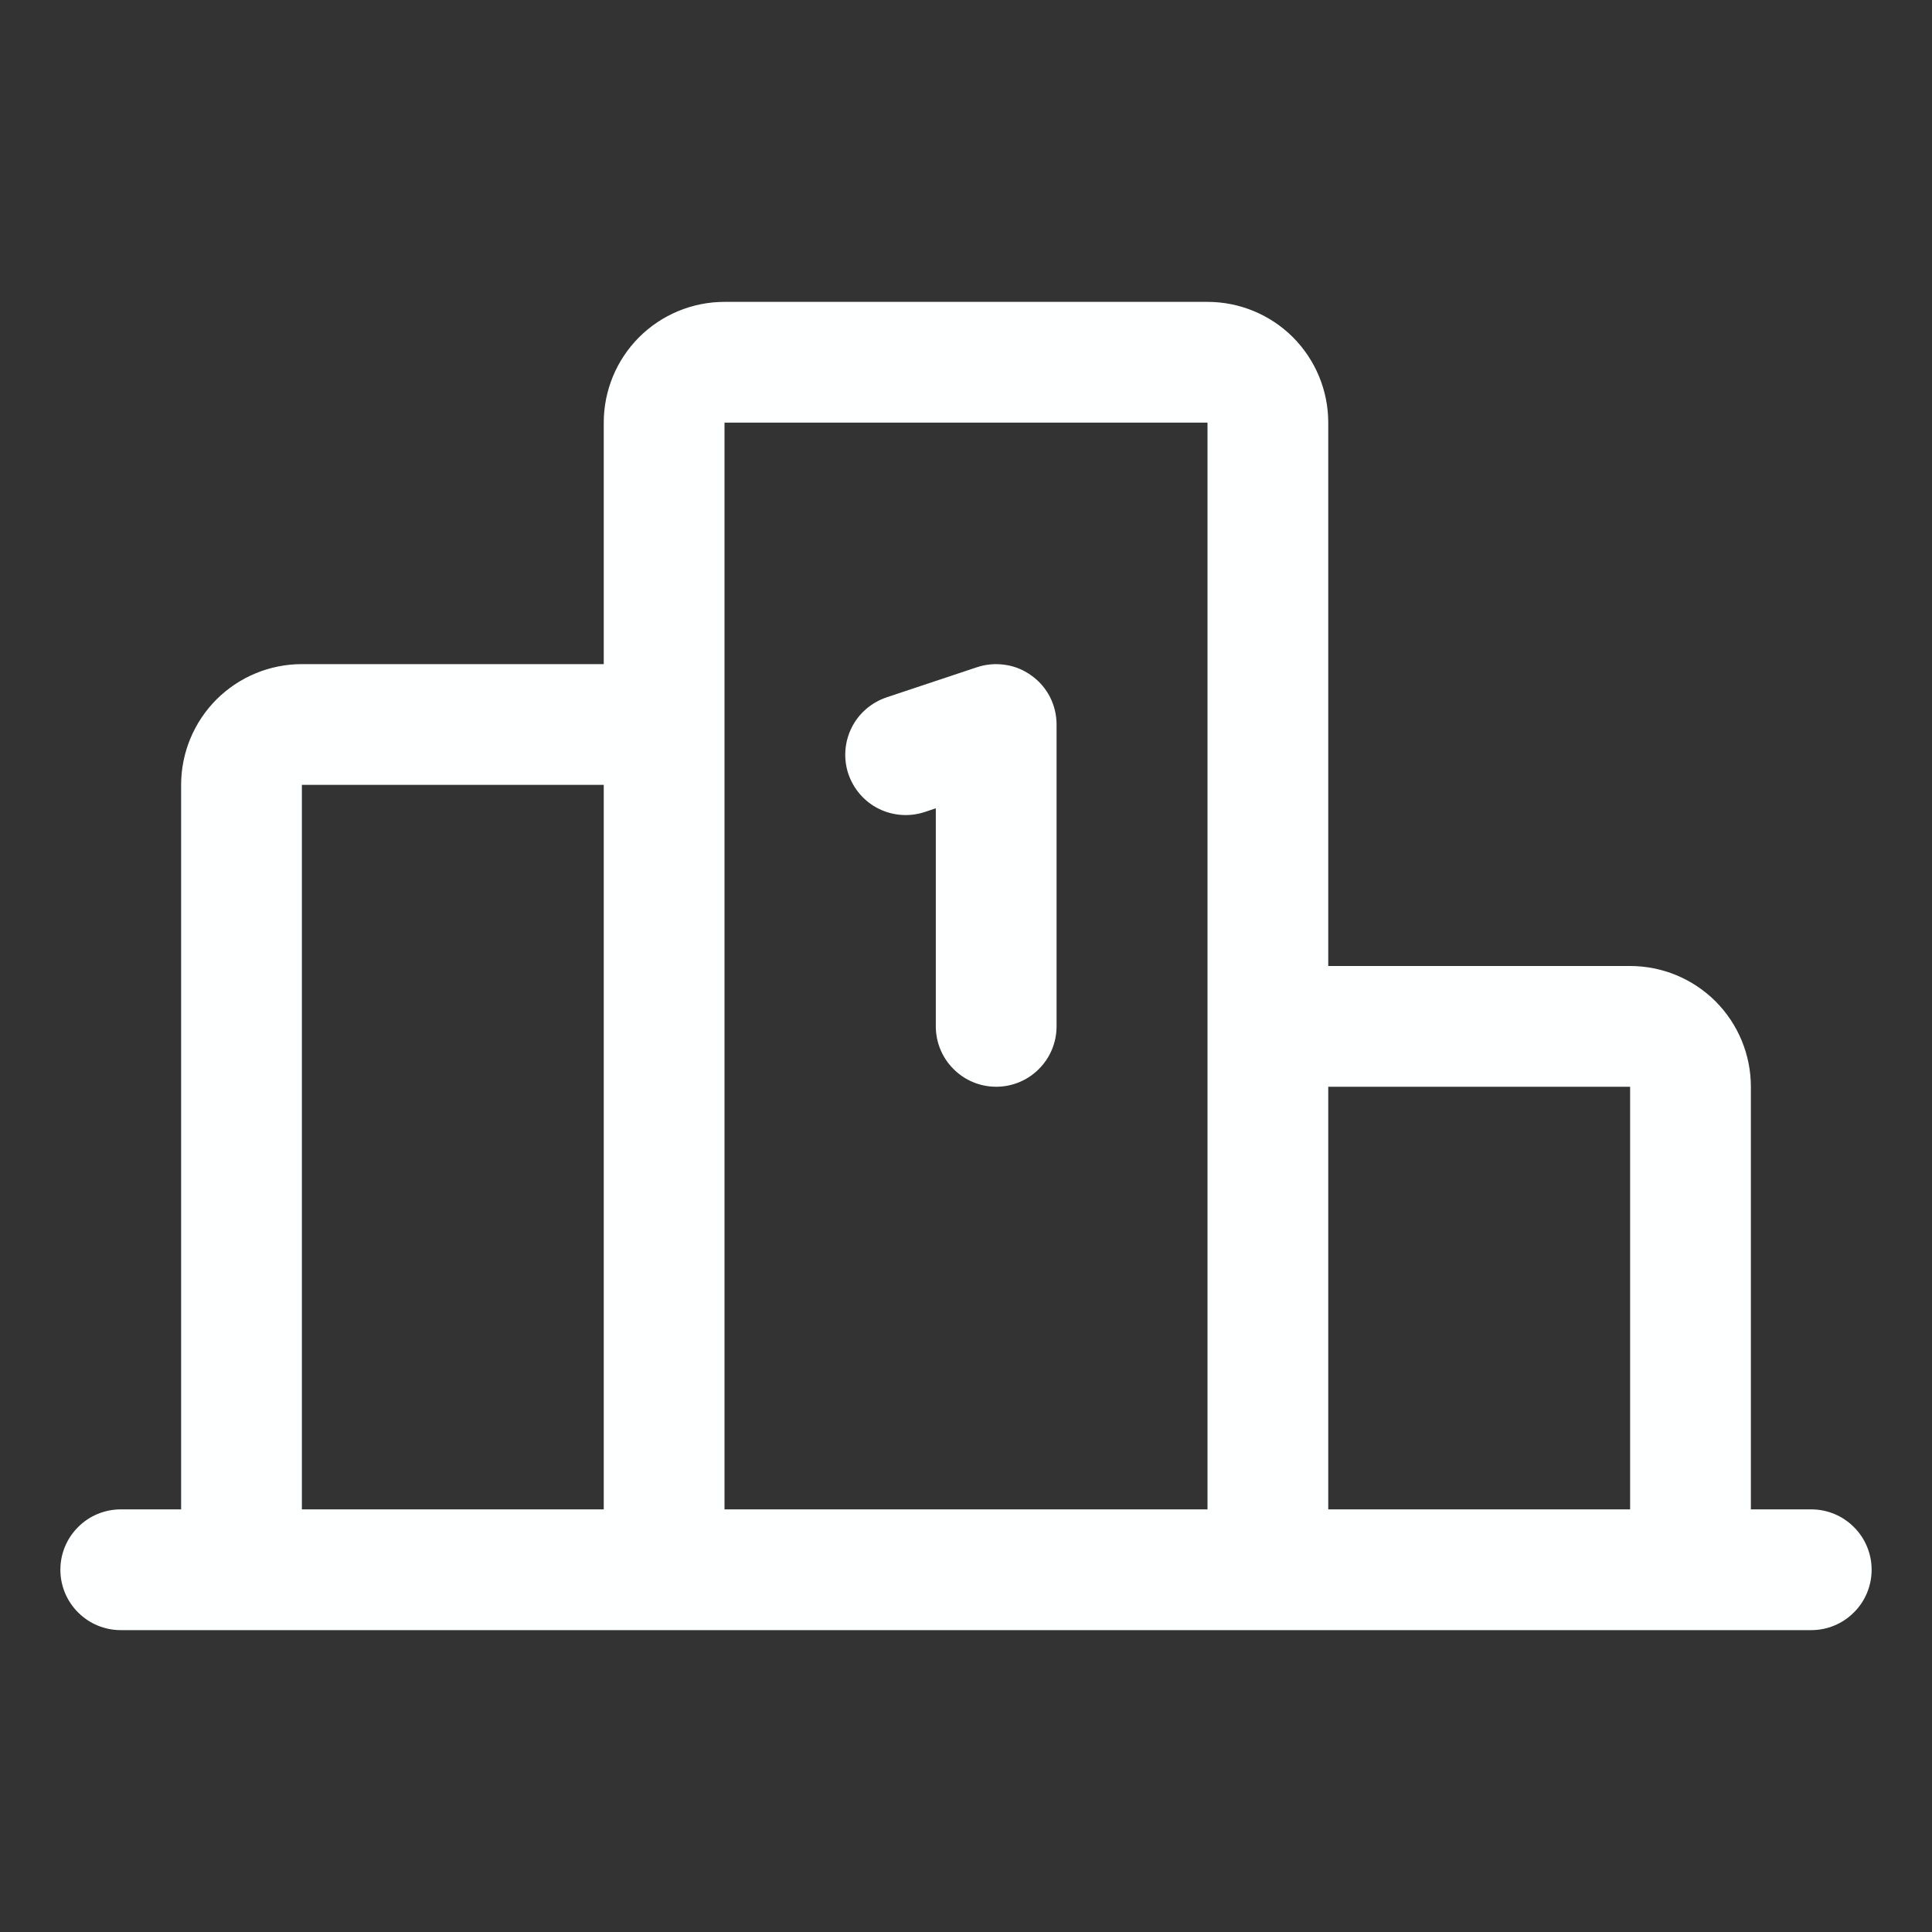 <svg width="24" height="24" viewBox="0 0 24 24" fill="none" xmlns="http://www.w3.org/2000/svg">
<rect x="0" y="0" width="24" height="24" fill="#333333" stroke="none"/>
<path d="M10.538 9.612C10.507 9.519 10.495 9.42 10.502 9.322C10.509 9.224 10.535 9.128 10.579 9.04C10.623 8.951 10.684 8.873 10.759 8.808C10.833 8.744 10.919 8.695 11.013 8.663L12.138 8.288C12.251 8.251 12.371 8.241 12.488 8.259C12.606 8.276 12.717 8.322 12.813 8.392C12.91 8.461 12.989 8.552 13.043 8.658C13.097 8.764 13.125 8.881 13.125 9V12.75C13.125 12.949 13.046 13.14 12.905 13.28C12.765 13.421 12.574 13.5 12.375 13.5C12.176 13.5 11.985 13.421 11.845 13.28C11.704 13.14 11.625 12.949 11.625 12.75V10.041L11.487 10.087C11.394 10.118 11.295 10.13 11.197 10.123C11.099 10.116 11.003 10.09 10.915 10.046C10.826 10.002 10.748 9.941 10.683 9.866C10.619 9.792 10.57 9.706 10.538 9.612ZM23.25 19.5C23.25 19.699 23.171 19.89 23.03 20.03C22.89 20.171 22.699 20.25 22.5 20.25H1.5C1.301 20.25 1.11 20.171 0.97 20.03C0.829 19.89 0.75 19.699 0.75 19.5C0.75 19.301 0.829 19.11 0.97 18.97C1.11 18.829 1.301 18.75 1.5 18.75H2.25V9.75C2.25 9.352 2.408 8.971 2.689 8.689C2.971 8.408 3.352 8.25 3.75 8.25H7.5V5.25C7.5 4.852 7.658 4.471 7.939 4.189C8.221 3.908 8.602 3.75 9 3.75H15C15.398 3.75 15.779 3.908 16.061 4.189C16.342 4.471 16.5 4.852 16.5 5.25V12H20.25C20.648 12 21.029 12.158 21.311 12.439C21.592 12.721 21.75 13.102 21.75 13.5V18.75H22.5C22.699 18.75 22.89 18.829 23.03 18.97C23.171 19.11 23.25 19.301 23.25 19.5ZM16.5 13.5V18.75H20.25V13.5H16.5ZM9 18.75H15V5.25H9V18.75ZM3.75 18.75H7.5V9.75H3.75V18.75Z" fill="#FEFFFF"/>
</svg>

